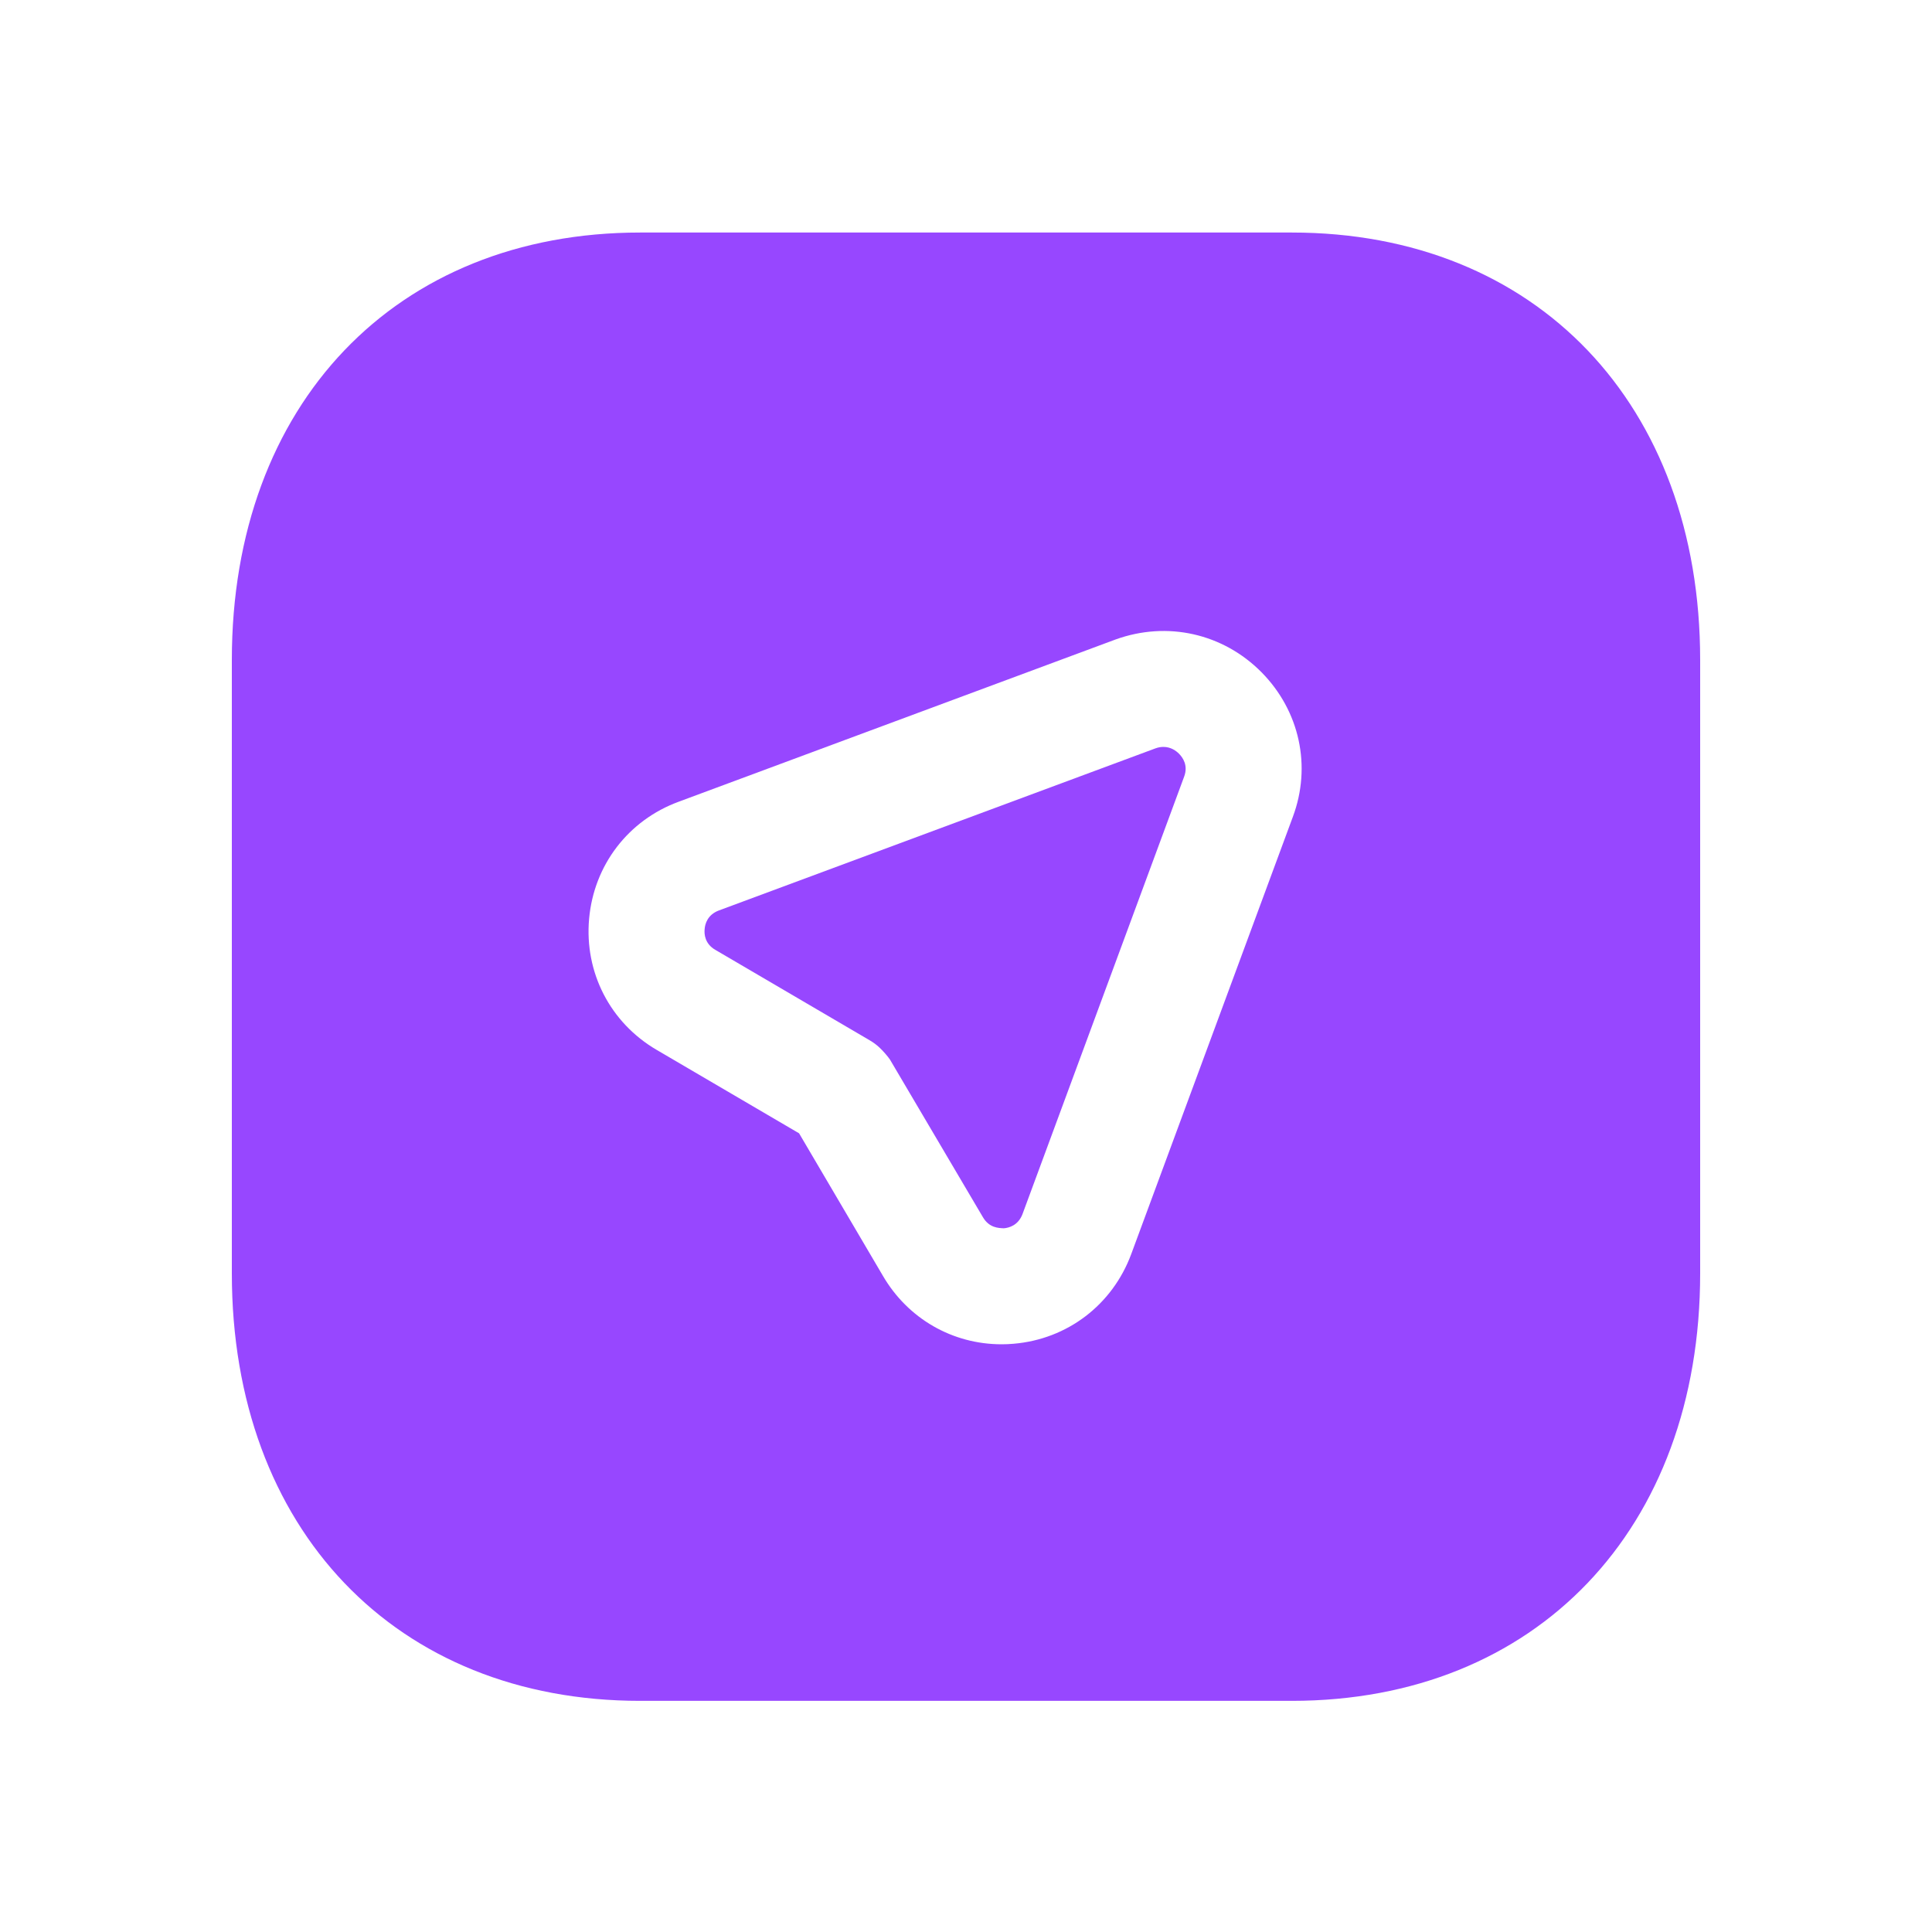 <svg width="24px"  height="24px"  viewBox="0 0 24 25" fill="none" xmlns="http://www.w3.org/2000/svg">
<path fill-rule="evenodd" clip-rule="evenodd" d="M16.229 10.571L14.138 16.228C13.895 16.884 13.312 17.329 12.617 17.388C12.564 17.393 12.512 17.395 12.46 17.395C11.826 17.395 11.247 17.064 10.923 16.506L9.84 14.665L7.998 13.586C7.396 13.234 7.061 12.584 7.123 11.889C7.185 11.195 7.629 10.614 8.283 10.374L13.935 8.275C14.605 8.033 15.327 8.197 15.824 8.699C16.318 9.199 16.474 9.916 16.229 10.571ZM16.217 3.009H7.783C4.623 3.009 2.5 5.231 2.5 8.539V16.478C2.5 19.786 4.623 22.009 7.783 22.009H16.216C19.377 22.009 21.5 19.786 21.5 16.478V8.539C21.5 5.231 19.377 3.009 16.217 3.009Z" fill="#9747ff" />
<path fill-rule="evenodd" clip-rule="evenodd" d="M14.555 9.665C14.523 9.665 14.489 9.67 14.451 9.684L8.803 11.781C8.655 11.836 8.623 11.956 8.618 12.022C8.611 12.089 8.621 12.213 8.756 12.291L10.753 13.461C10.799 13.488 10.842 13.519 10.881 13.556C10.921 13.593 10.984 13.664 11.015 13.709L12.218 15.749C12.299 15.889 12.421 15.891 12.489 15.894C12.556 15.889 12.677 15.856 12.732 15.708L14.823 10.049C14.877 9.904 14.805 9.803 14.758 9.755C14.721 9.717 14.652 9.665 14.555 9.665Z" fill="#9747ff" />
</svg>